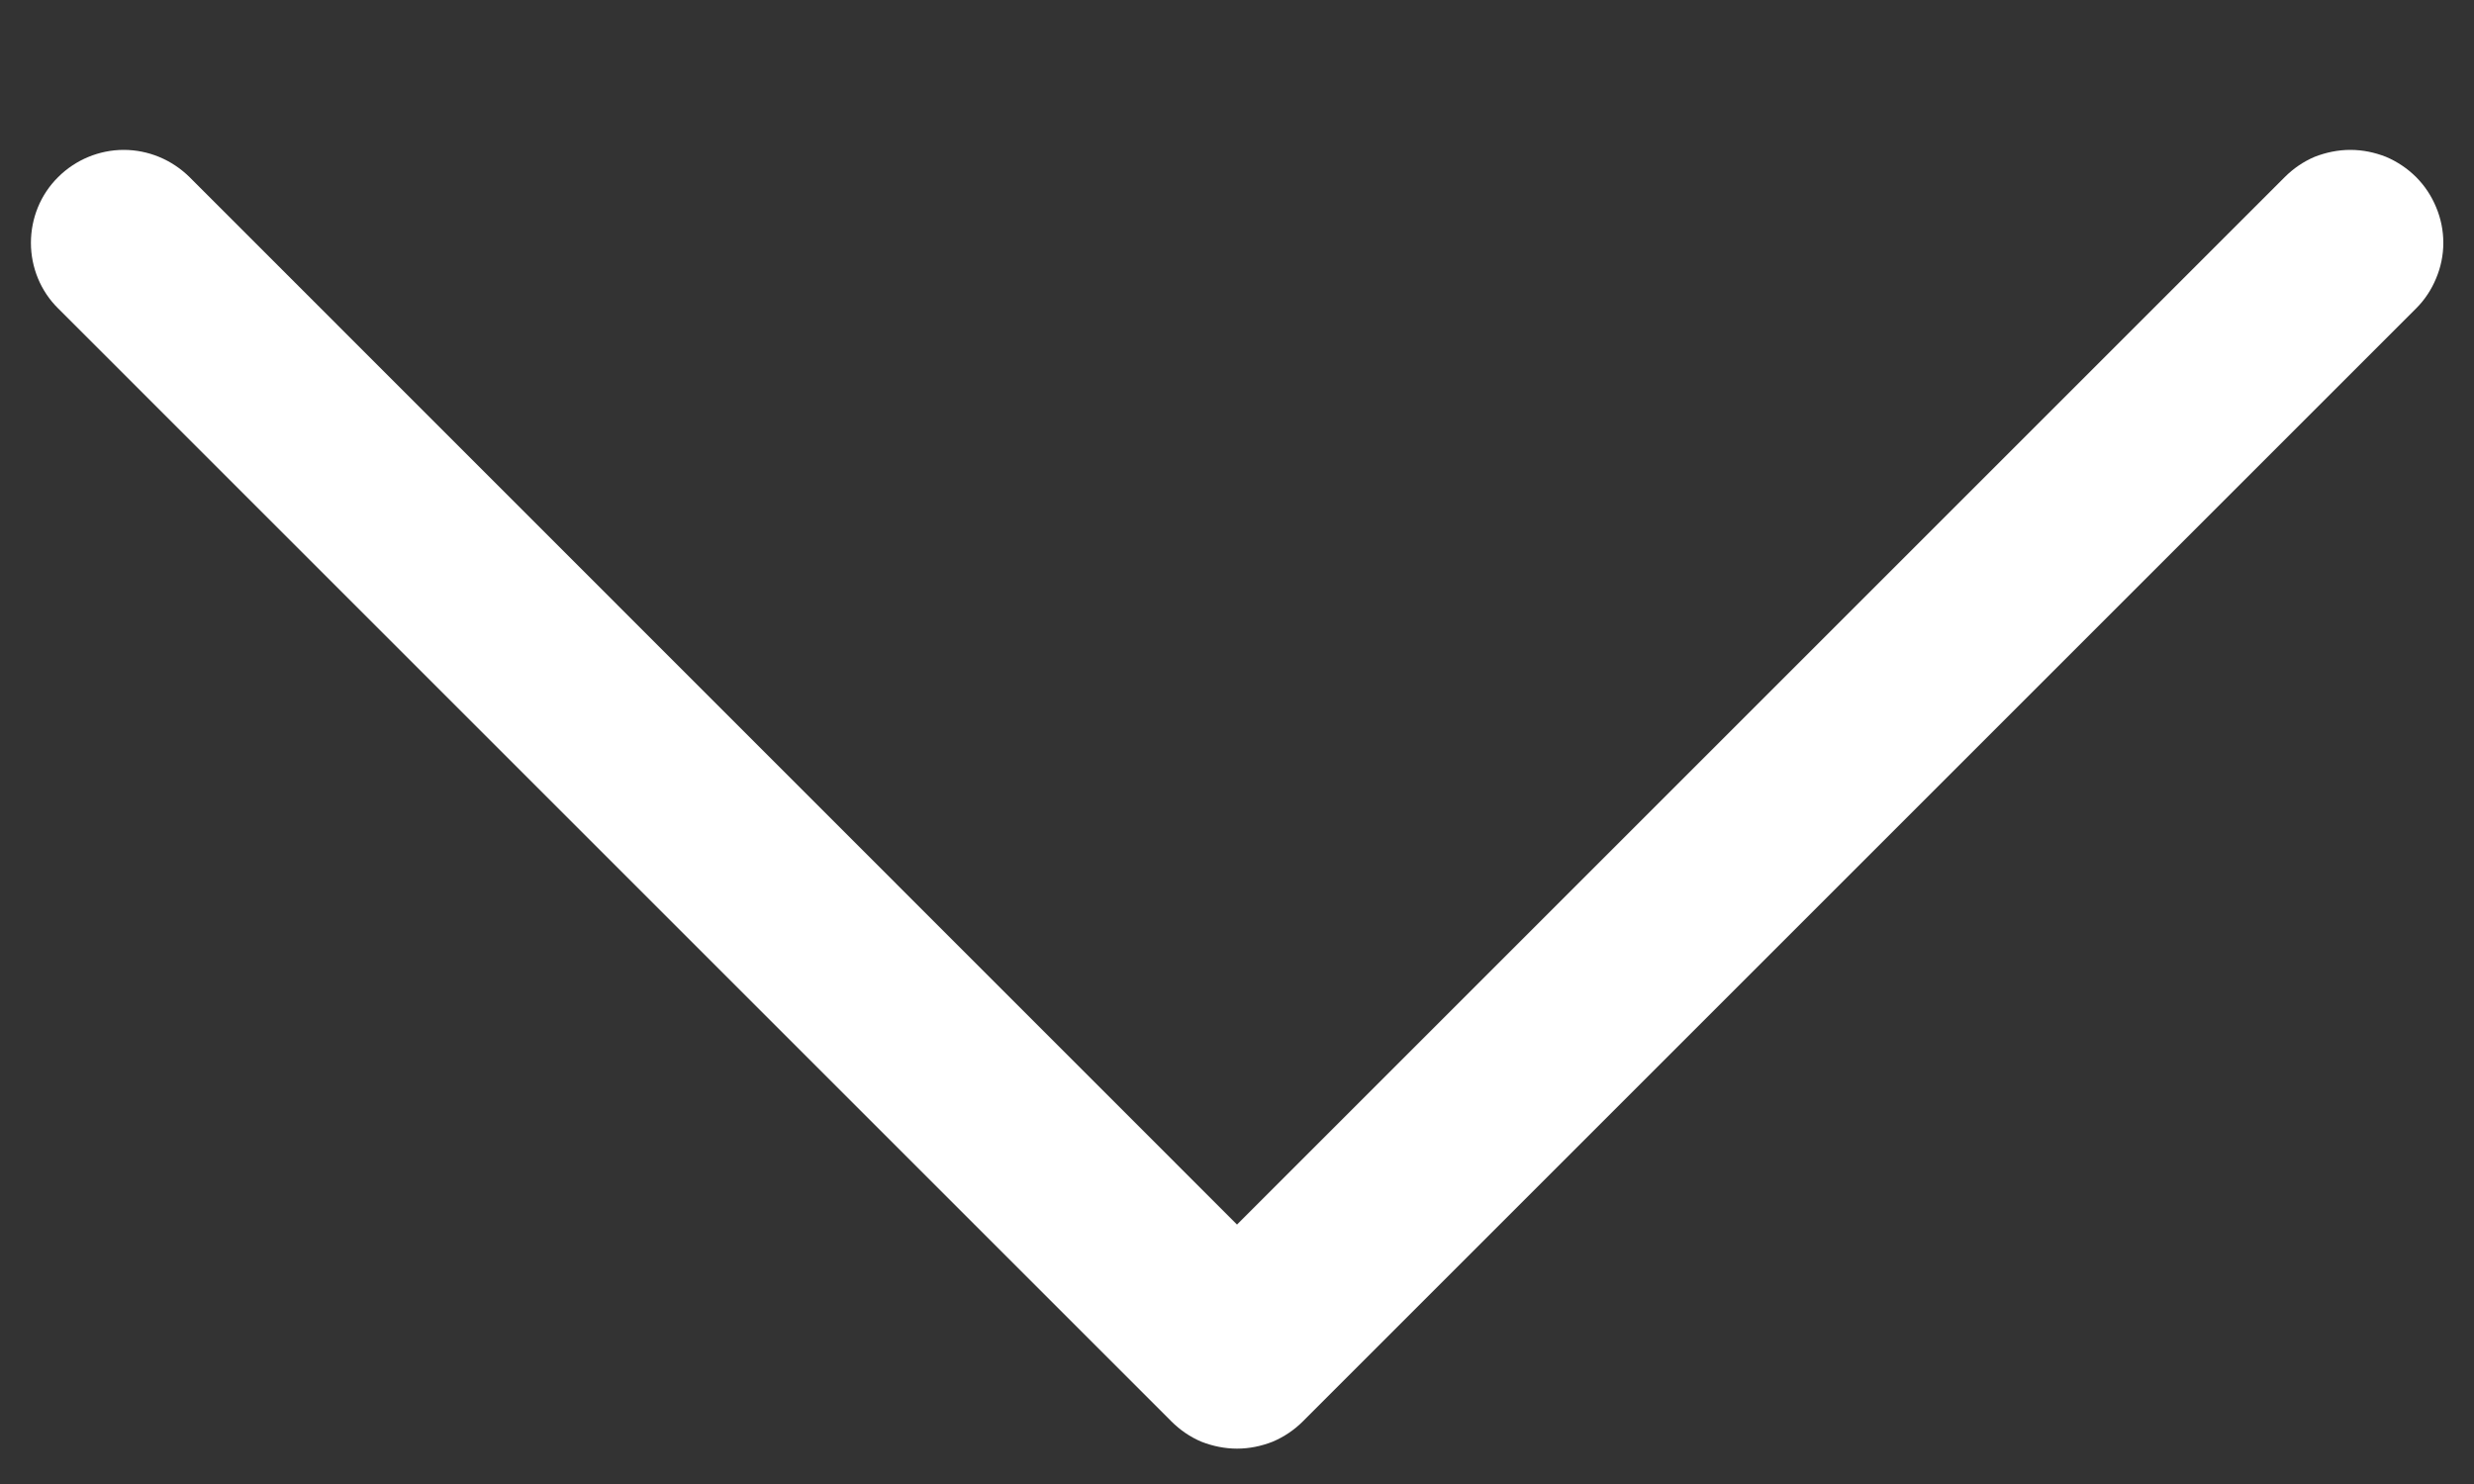 <svg width="10" height="6" viewBox="0 0 10 6" fill="none" xmlns="http://www.w3.org/2000/svg">
<rect x="0" y="0" width="10" height="6" fill="#333333" stroke="none"/>
<path fill-rule="evenodd" clip-rule="evenodd" d="M9.766 0.716C9.731 0.681 9.689 0.653 9.644 0.634C9.598 0.616 9.55 0.606 9.5 0.606C9.451 0.606 9.402 0.616 9.356 0.634C9.311 0.653 9.27 0.681 9.235 0.716L5 4.951L0.766 0.716C0.695 0.646 0.6 0.606 0.5 0.606C0.401 0.606 0.305 0.646 0.235 0.716C0.164 0.786 0.125 0.882 0.125 0.982C0.125 1.081 0.164 1.177 0.235 1.247L4.735 5.747C4.77 5.782 4.811 5.81 4.856 5.829C4.902 5.847 4.951 5.857 5 5.857C5.05 5.857 5.098 5.847 5.144 5.829C5.189 5.81 5.231 5.782 5.266 5.747L9.766 1.247C9.801 1.212 9.828 1.171 9.847 1.125C9.866 1.08 9.876 1.031 9.876 0.982C9.876 0.932 9.866 0.883 9.847 0.838C9.828 0.792 9.801 0.751 9.766 0.716Z" fill="white"/>
</svg>
